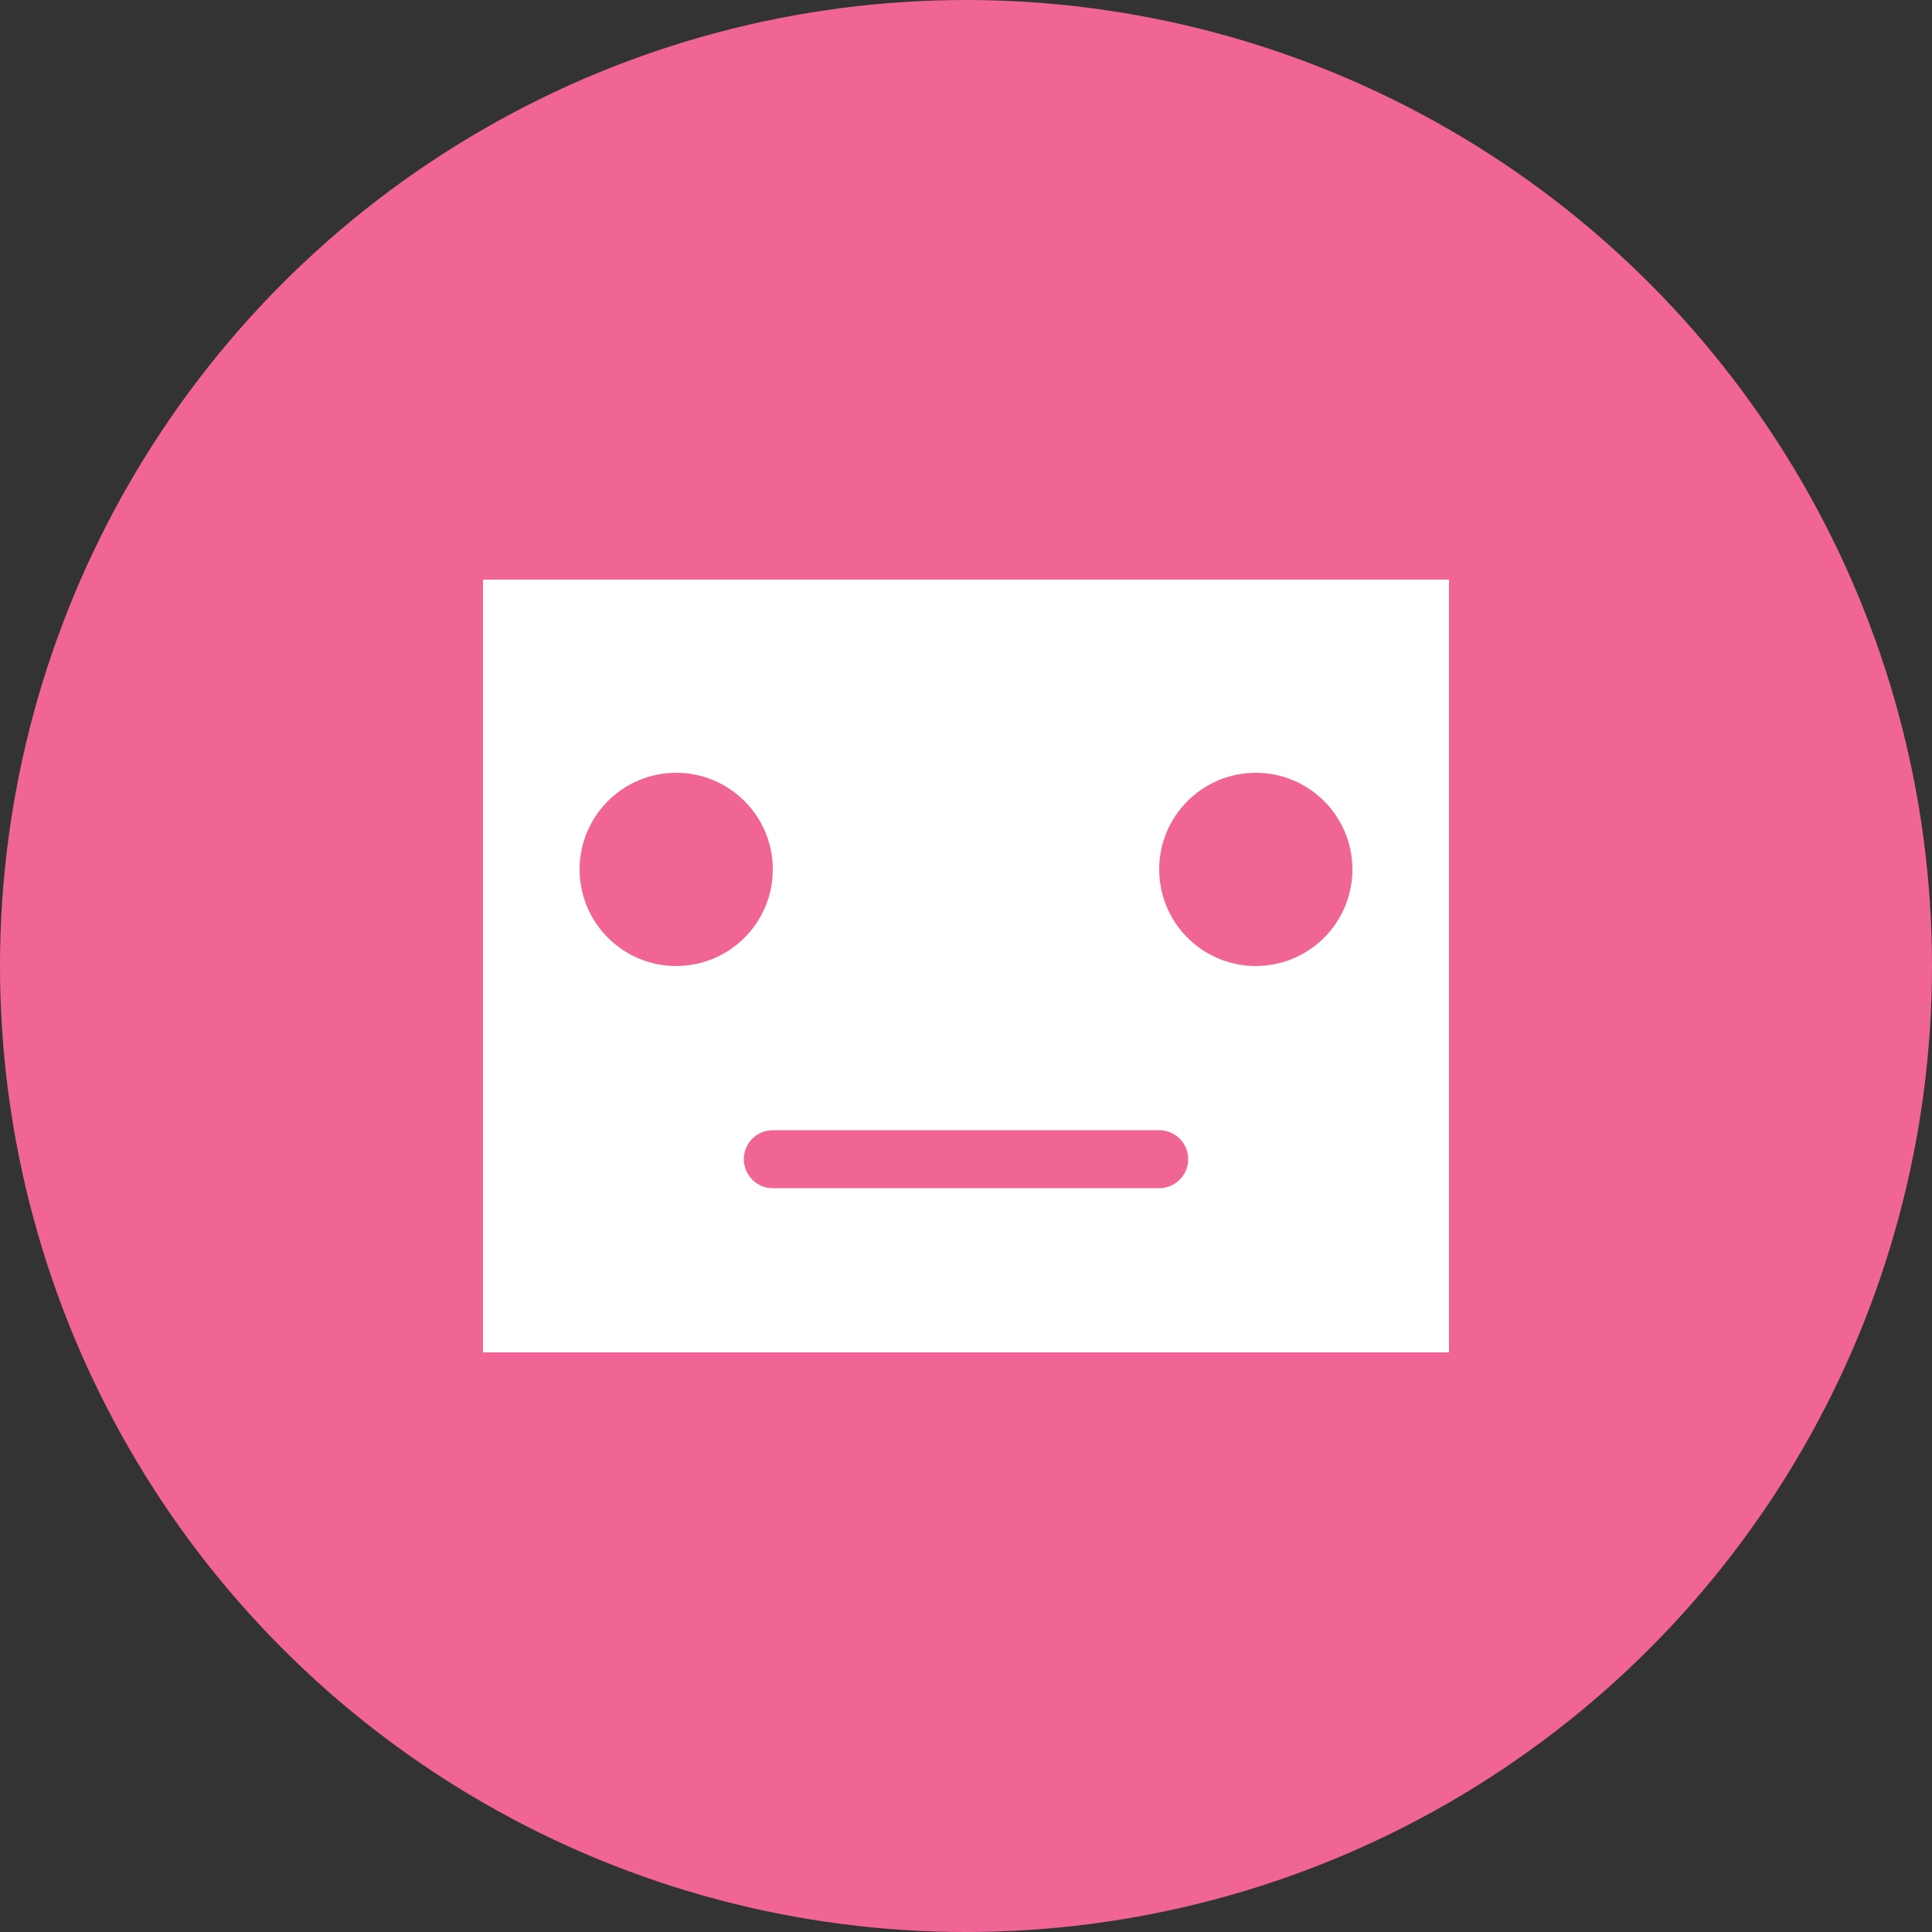<svg xmlns="http://www.w3.org/2000/svg" viewBox="0 0 100 100">
  <rect x="0" y="0" width="100" height="100" fill="#333333" stroke="none"/>
  <circle cx="50" cy="50" r="50" fill="#F06595"/>
  <path d="M25,30 L75,30 L75,70 L25,70 Z" fill="#FFFFFF"/>
  <circle cx="35" cy="45" r="5" fill="#F06595"/>
  <circle cx="65" cy="45" r="5" fill="#F06595"/>
  <path d="M40,60 L60,60" stroke="#F06595" stroke-width="3" stroke-linecap="round"/>
</svg>